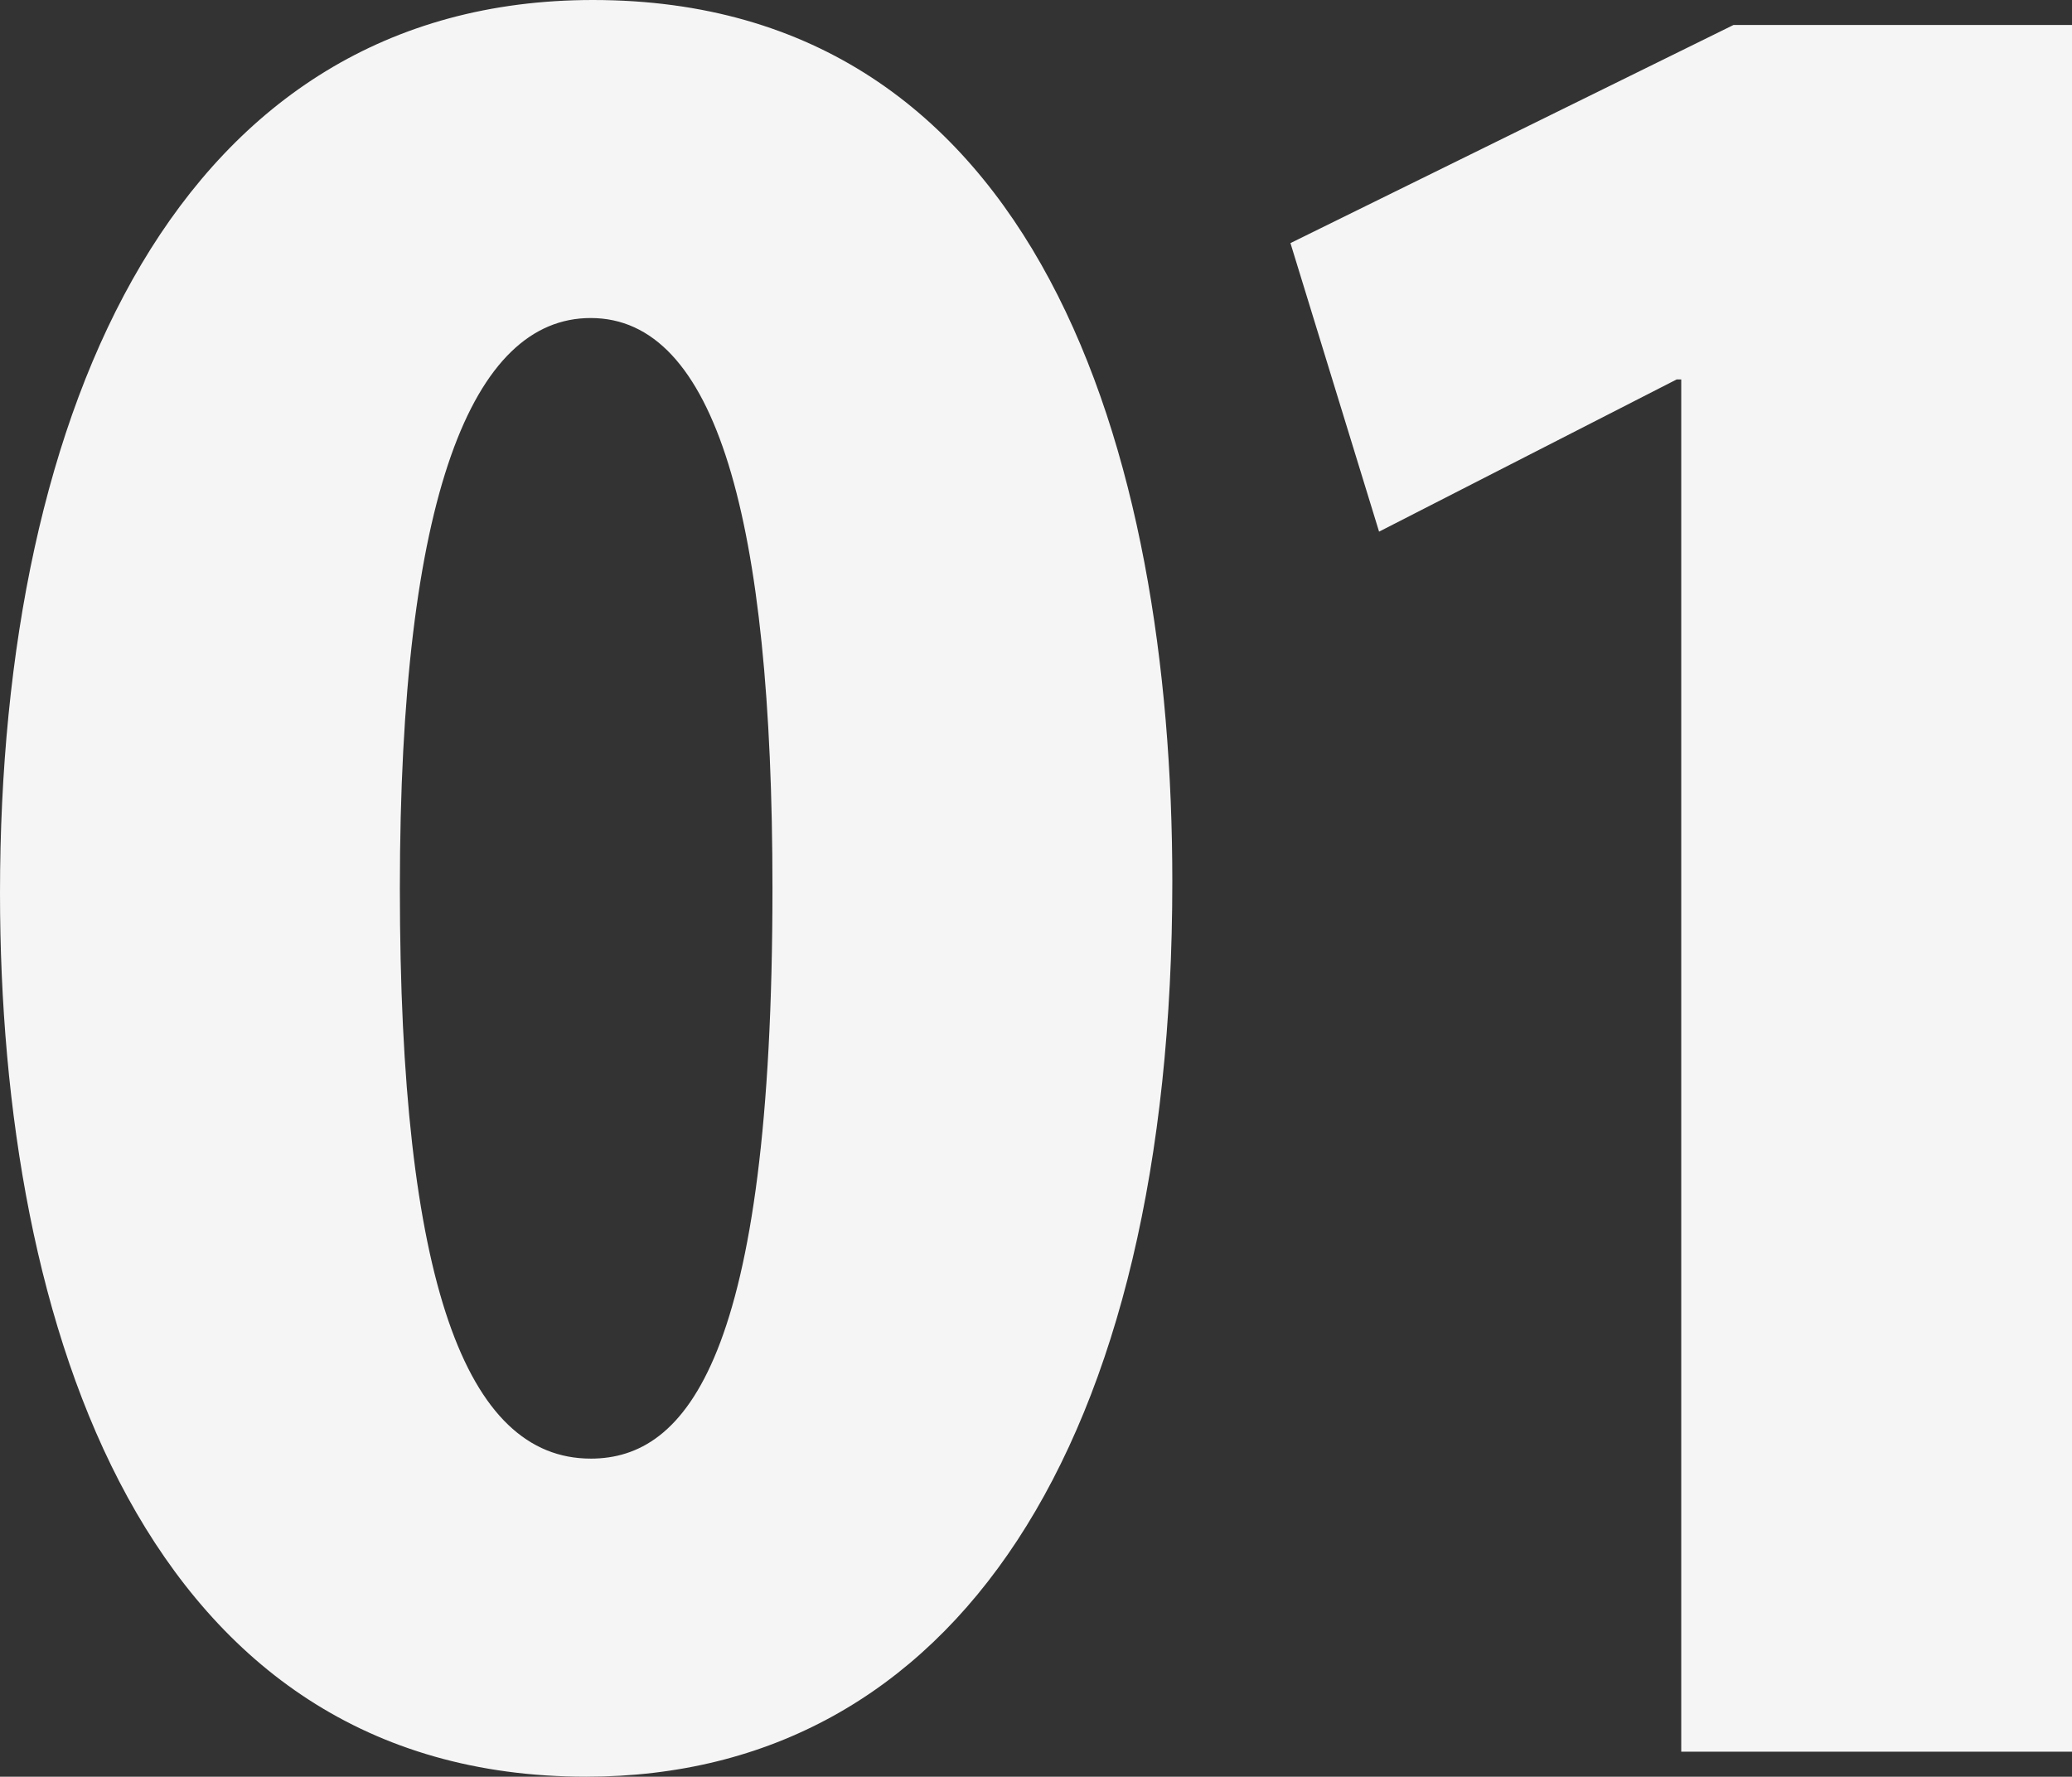 <svg xmlns="http://www.w3.org/2000/svg" width="399.306" height="342.387" viewBox="0 0 399.306 342.387">
  <rect x="0" y="0" width="399.306" height="342.387" fill="#333333" stroke="none"/>
  <path id="パス_5678" data-name="パス 5678" d="M-152.706-48.51c70.929,0,112.962-63.924,112.962-172.507,0-82.751-25.832-169.88-111.648-169.88-79.686,0-114.275,78.373-114.275,172.069C-265.668-135.2-237.647-48.51-152.706-48.51Zm.876-61.3c-24.081,0-36.778-34.151-36.778-109.9s14.011-109.9,36.778-109.9c24.081,0,35.027,38.53,35.027,109.9C-116.8-129.071-133.442-109.807-151.831-109.807ZM133.638-53.326V-386.081H68.4l-85.378,42.032L.1-288.443l57.356-29.335h.876V-53.326Z" transform="translate(265.668 390.897)" fill="#f5f5f5"/>
</svg>
